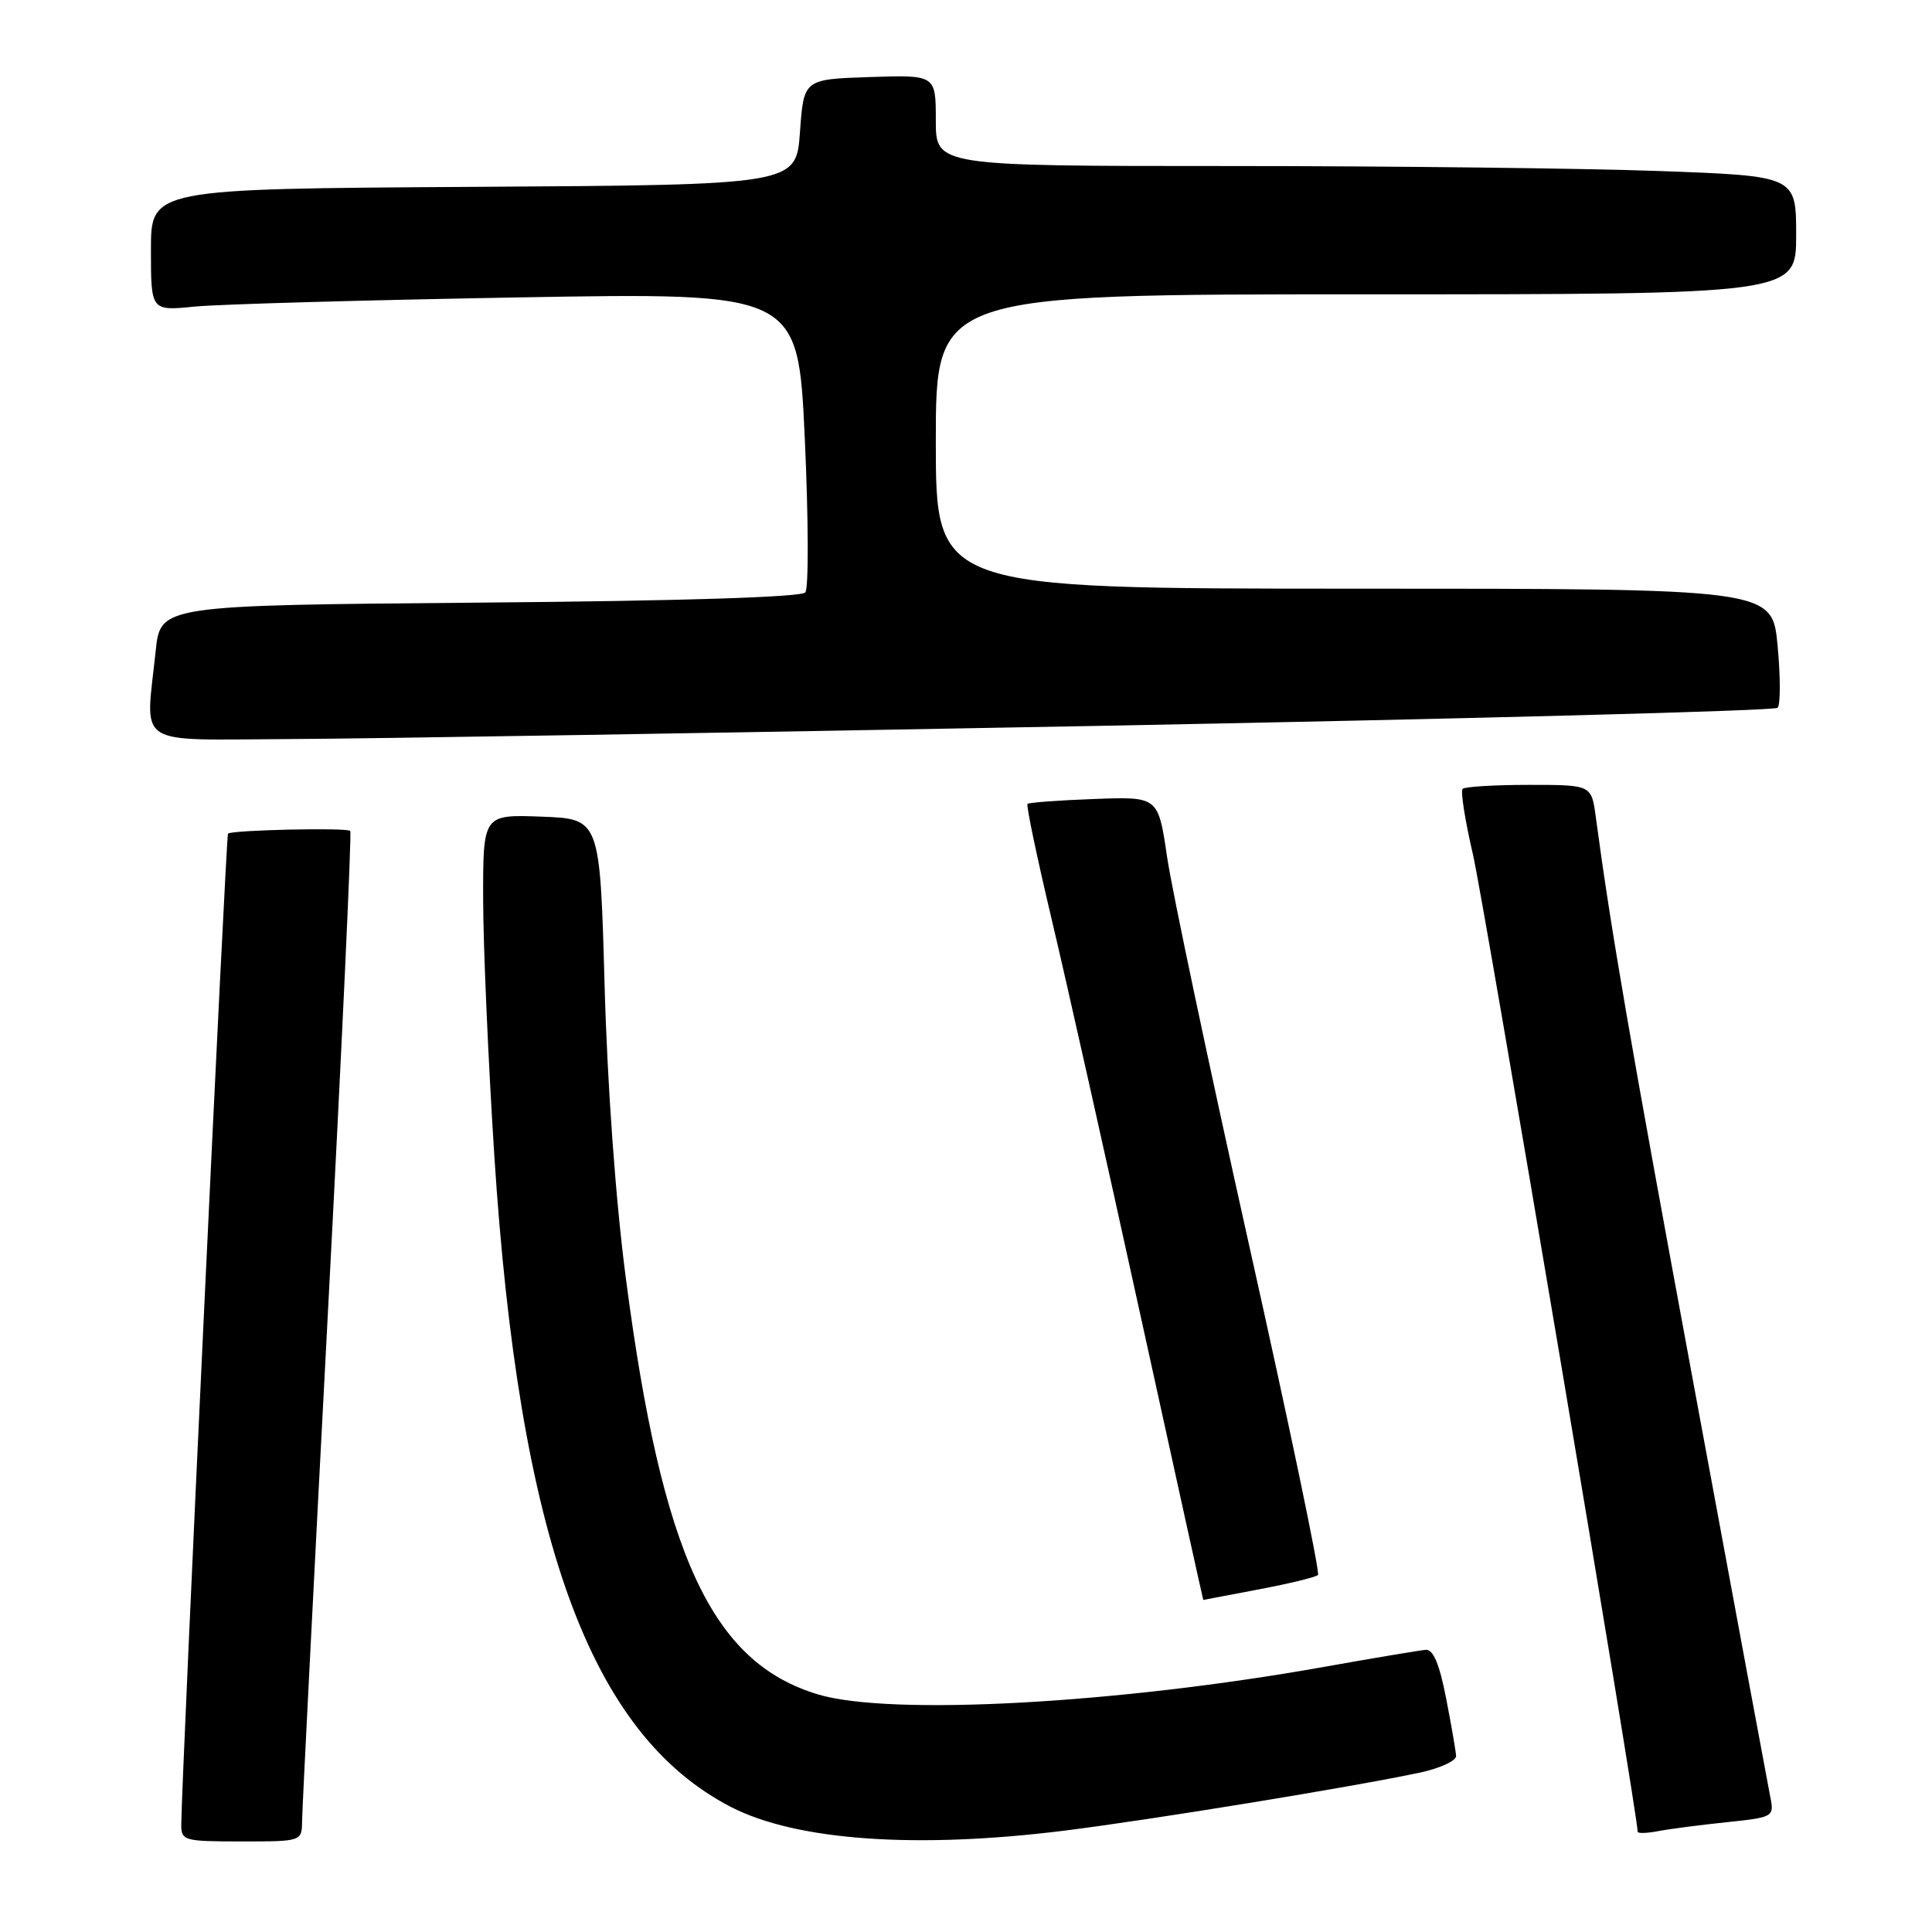 <?xml version="1.0" encoding="UTF-8" standalone="no"?>
<!DOCTYPE svg PUBLIC "-//W3C//DTD SVG 1.1//EN" "http://www.w3.org/Graphics/SVG/1.1/DTD/svg11.dtd" >
<svg xmlns="http://www.w3.org/2000/svg" xmlns:xlink="http://www.w3.org/1999/xlink" version="1.1" viewBox="0 0 256 256">
 <g >
 <path fill="currentColor"
d=" M 40.03 241.25 C 40.04 239.74 41.57 209.70 43.42 174.50 C 45.27 139.30 46.62 110.32 46.41 110.10 C 45.97 109.64 30.69 109.98 30.21 110.46 C 29.95 110.72 24.07 235.30 24.02 241.75 C 24.00 243.90 24.36 244.00 32.00 244.00 C 40.00 244.00 40.00 244.00 40.03 241.25 Z  M 141.04 242.57 C 152.66 241.12 179.40 236.75 188.19 234.87 C 190.84 234.30 192.97 233.31 192.94 232.67 C 192.90 232.03 192.31 228.57 191.61 225.00 C 190.74 220.52 189.91 218.53 188.93 218.61 C 188.14 218.67 182.08 219.69 175.45 220.87 C 148.07 225.75 118.03 227.39 108.43 224.53 C 94.30 220.31 87.73 206.12 82.93 169.39 C 81.58 159.11 80.48 143.90 80.11 130.50 C 79.50 108.50 79.50 108.50 71.75 108.21 C 64.00 107.92 64.00 107.92 64.02 119.21 C 64.03 125.42 64.70 140.62 65.49 153.00 C 68.78 203.94 78.17 229.80 96.87 239.44 C 105.52 243.89 121.40 245.02 141.04 242.57 Z  M 228.81 241.45 C 234.97 240.81 235.10 240.73 234.58 238.15 C 234.29 236.69 229.72 212.10 224.43 183.50 C 215.87 137.25 213.51 123.57 211.45 108.25 C 210.88 104.00 210.88 104.00 202.61 104.00 C 198.06 104.00 194.09 104.24 193.80 104.53 C 193.51 104.82 194.13 108.75 195.18 113.25 C 196.61 119.43 217.00 240.35 217.00 242.71 C 217.00 242.96 218.24 242.92 219.75 242.63 C 221.26 242.34 225.34 241.81 228.81 241.45 Z  M 166.81 210.60 C 170.83 209.84 174.36 208.98 174.64 208.69 C 174.93 208.41 170.81 188.67 165.48 164.84 C 160.16 141.00 155.28 117.91 154.64 113.52 C 153.47 105.55 153.47 105.55 144.99 105.87 C 140.32 106.04 136.34 106.34 136.15 106.52 C 135.96 106.71 137.39 113.53 139.32 121.68 C 141.26 129.83 146.56 153.49 151.11 174.25 C 155.66 195.01 159.41 212.00 159.44 212.00 C 159.47 212.00 162.79 211.37 166.81 210.60 Z  M 145.67 96.18 C 194.71 95.25 235.15 94.18 235.54 93.79 C 235.93 93.41 235.93 89.69 235.54 85.54 C 234.83 78.00 234.83 78.00 179.41 78.00 C 124.00 78.00 124.00 78.00 124.00 58.50 C 124.00 39.00 124.00 39.00 181.00 39.00 C 238.00 39.00 238.00 39.00 238.00 31.16 C 238.00 23.32 238.00 23.32 219.84 22.66 C 209.85 22.30 184.20 22.00 162.84 22.00 C 124.00 22.00 124.00 22.00 124.00 15.96 C 124.00 9.92 124.00 9.92 115.25 10.21 C 106.50 10.50 106.50 10.50 106.00 17.50 C 105.50 24.50 105.50 24.50 62.75 24.76 C 20.00 25.02 20.00 25.02 20.00 33.11 C 20.00 41.20 20.00 41.20 25.75 40.63 C 28.91 40.31 48.21 39.77 68.63 39.41 C 105.75 38.76 105.75 38.76 106.64 58.13 C 107.13 68.78 107.16 77.95 106.71 78.50 C 106.20 79.13 90.14 79.63 63.58 79.85 C 21.26 80.21 21.26 80.21 20.63 86.25 C 19.28 99.19 17.50 98.01 38.25 97.93 C 48.29 97.89 96.63 97.10 145.67 96.18 Z "/>
</g>
</svg>